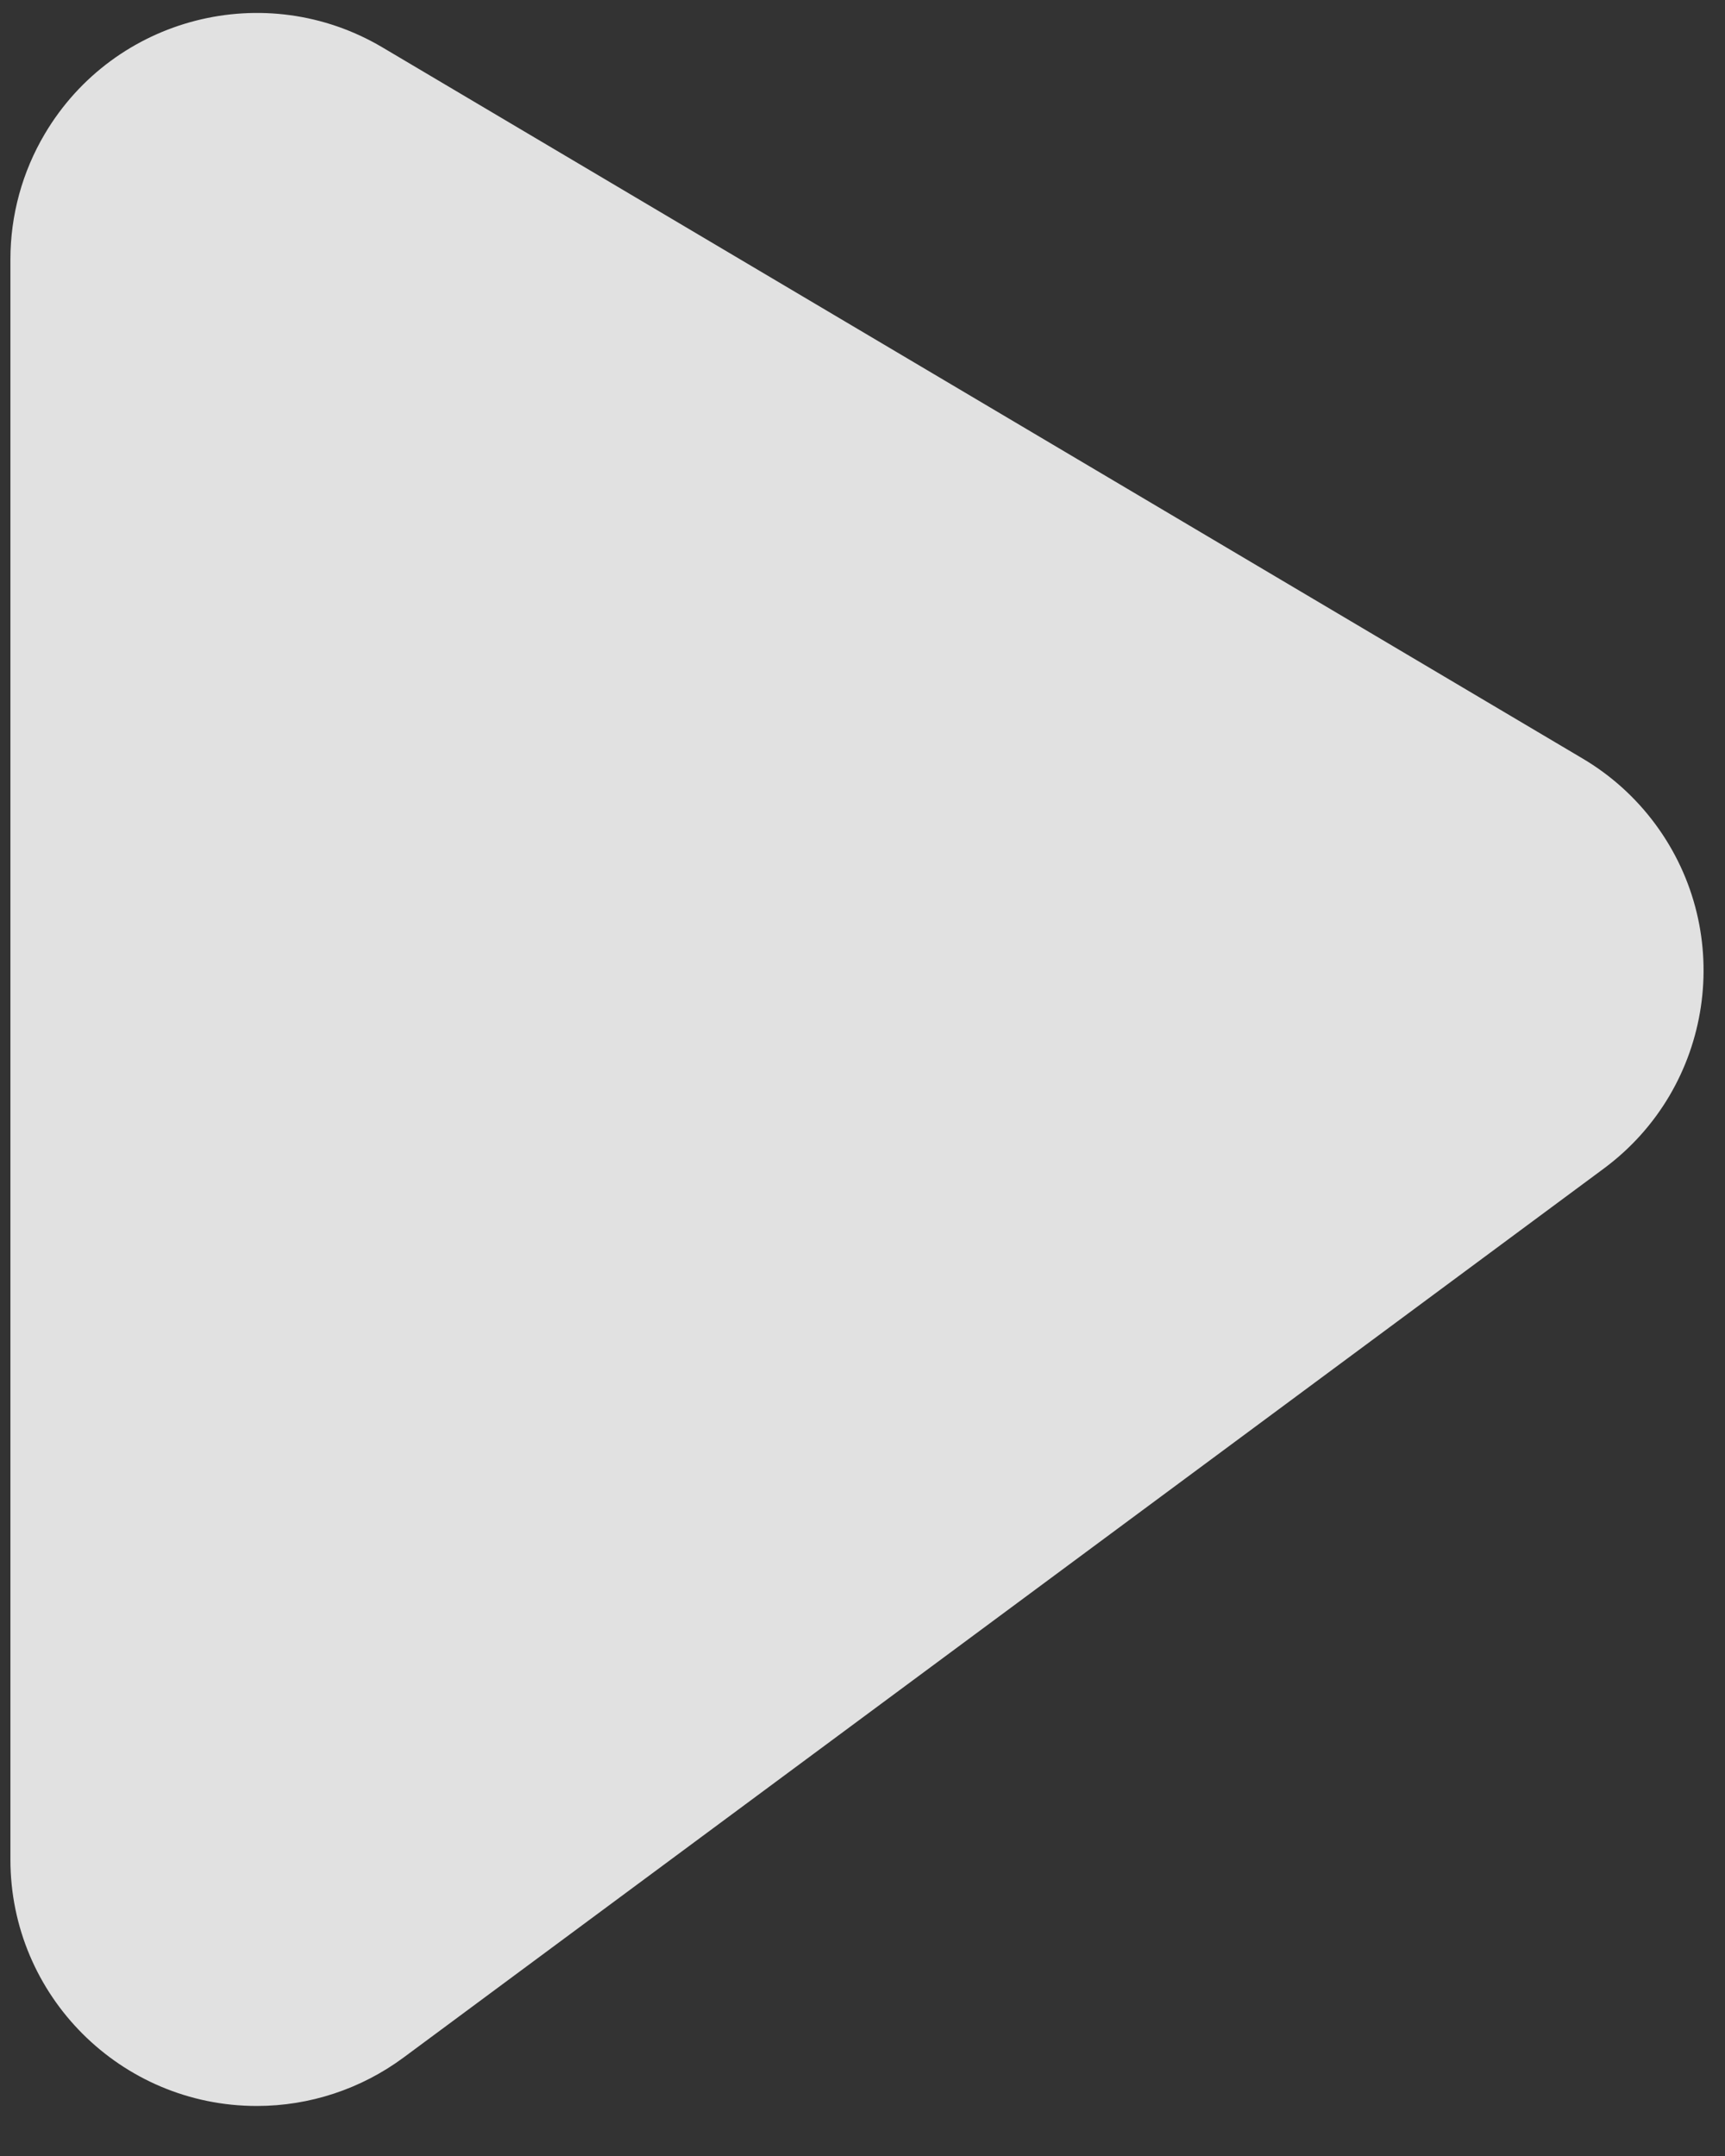 <?xml version="1.0" encoding="UTF-8"?>
<svg width="28px" height="35px" viewBox="0 0 28 35" version="1.1" xmlns="http://www.w3.org/2000/svg" xmlns:xlink="http://www.w3.org/1999/xlink">
    <rect x="0" y="0" width="28" height="35" fill="#333333" stroke="none"/>
    <!-- Generator: Sketch 48.2 (47327) - http://www.bohemiancoding.com/sketch -->
    <title>Path 167 Copy</title>
    <desc>Created with Sketch.</desc>
    <defs></defs>
    <g id="index4" stroke="none" stroke-width="1" fill="none" fill-rule="evenodd" transform="translate(-806, -265)" opacity="0.85">
        <g id="Group-5" transform="translate(359, 186)" fill="#FFFFFF">
            <g id="Group-3-Copy" transform="translate(316, 0)">
                <path d="M131.169,83.211 L131.169,109.188 C131.169,111.397 132.96,113.188 135.169,113.188 C136.027,113.188 136.861,112.912 137.55,112.402 L157.033,97.97 C158.808,96.655 159.181,94.15 157.866,92.375 C157.549,91.947 157.15,91.587 156.691,91.315 L137.209,79.77 C135.308,78.643 132.854,79.271 131.728,81.172 C131.362,81.789 131.169,82.493 131.169,83.211 Z" id="Path-167-Copy"></path>
            </g>
        </g>
    </g>
</svg>